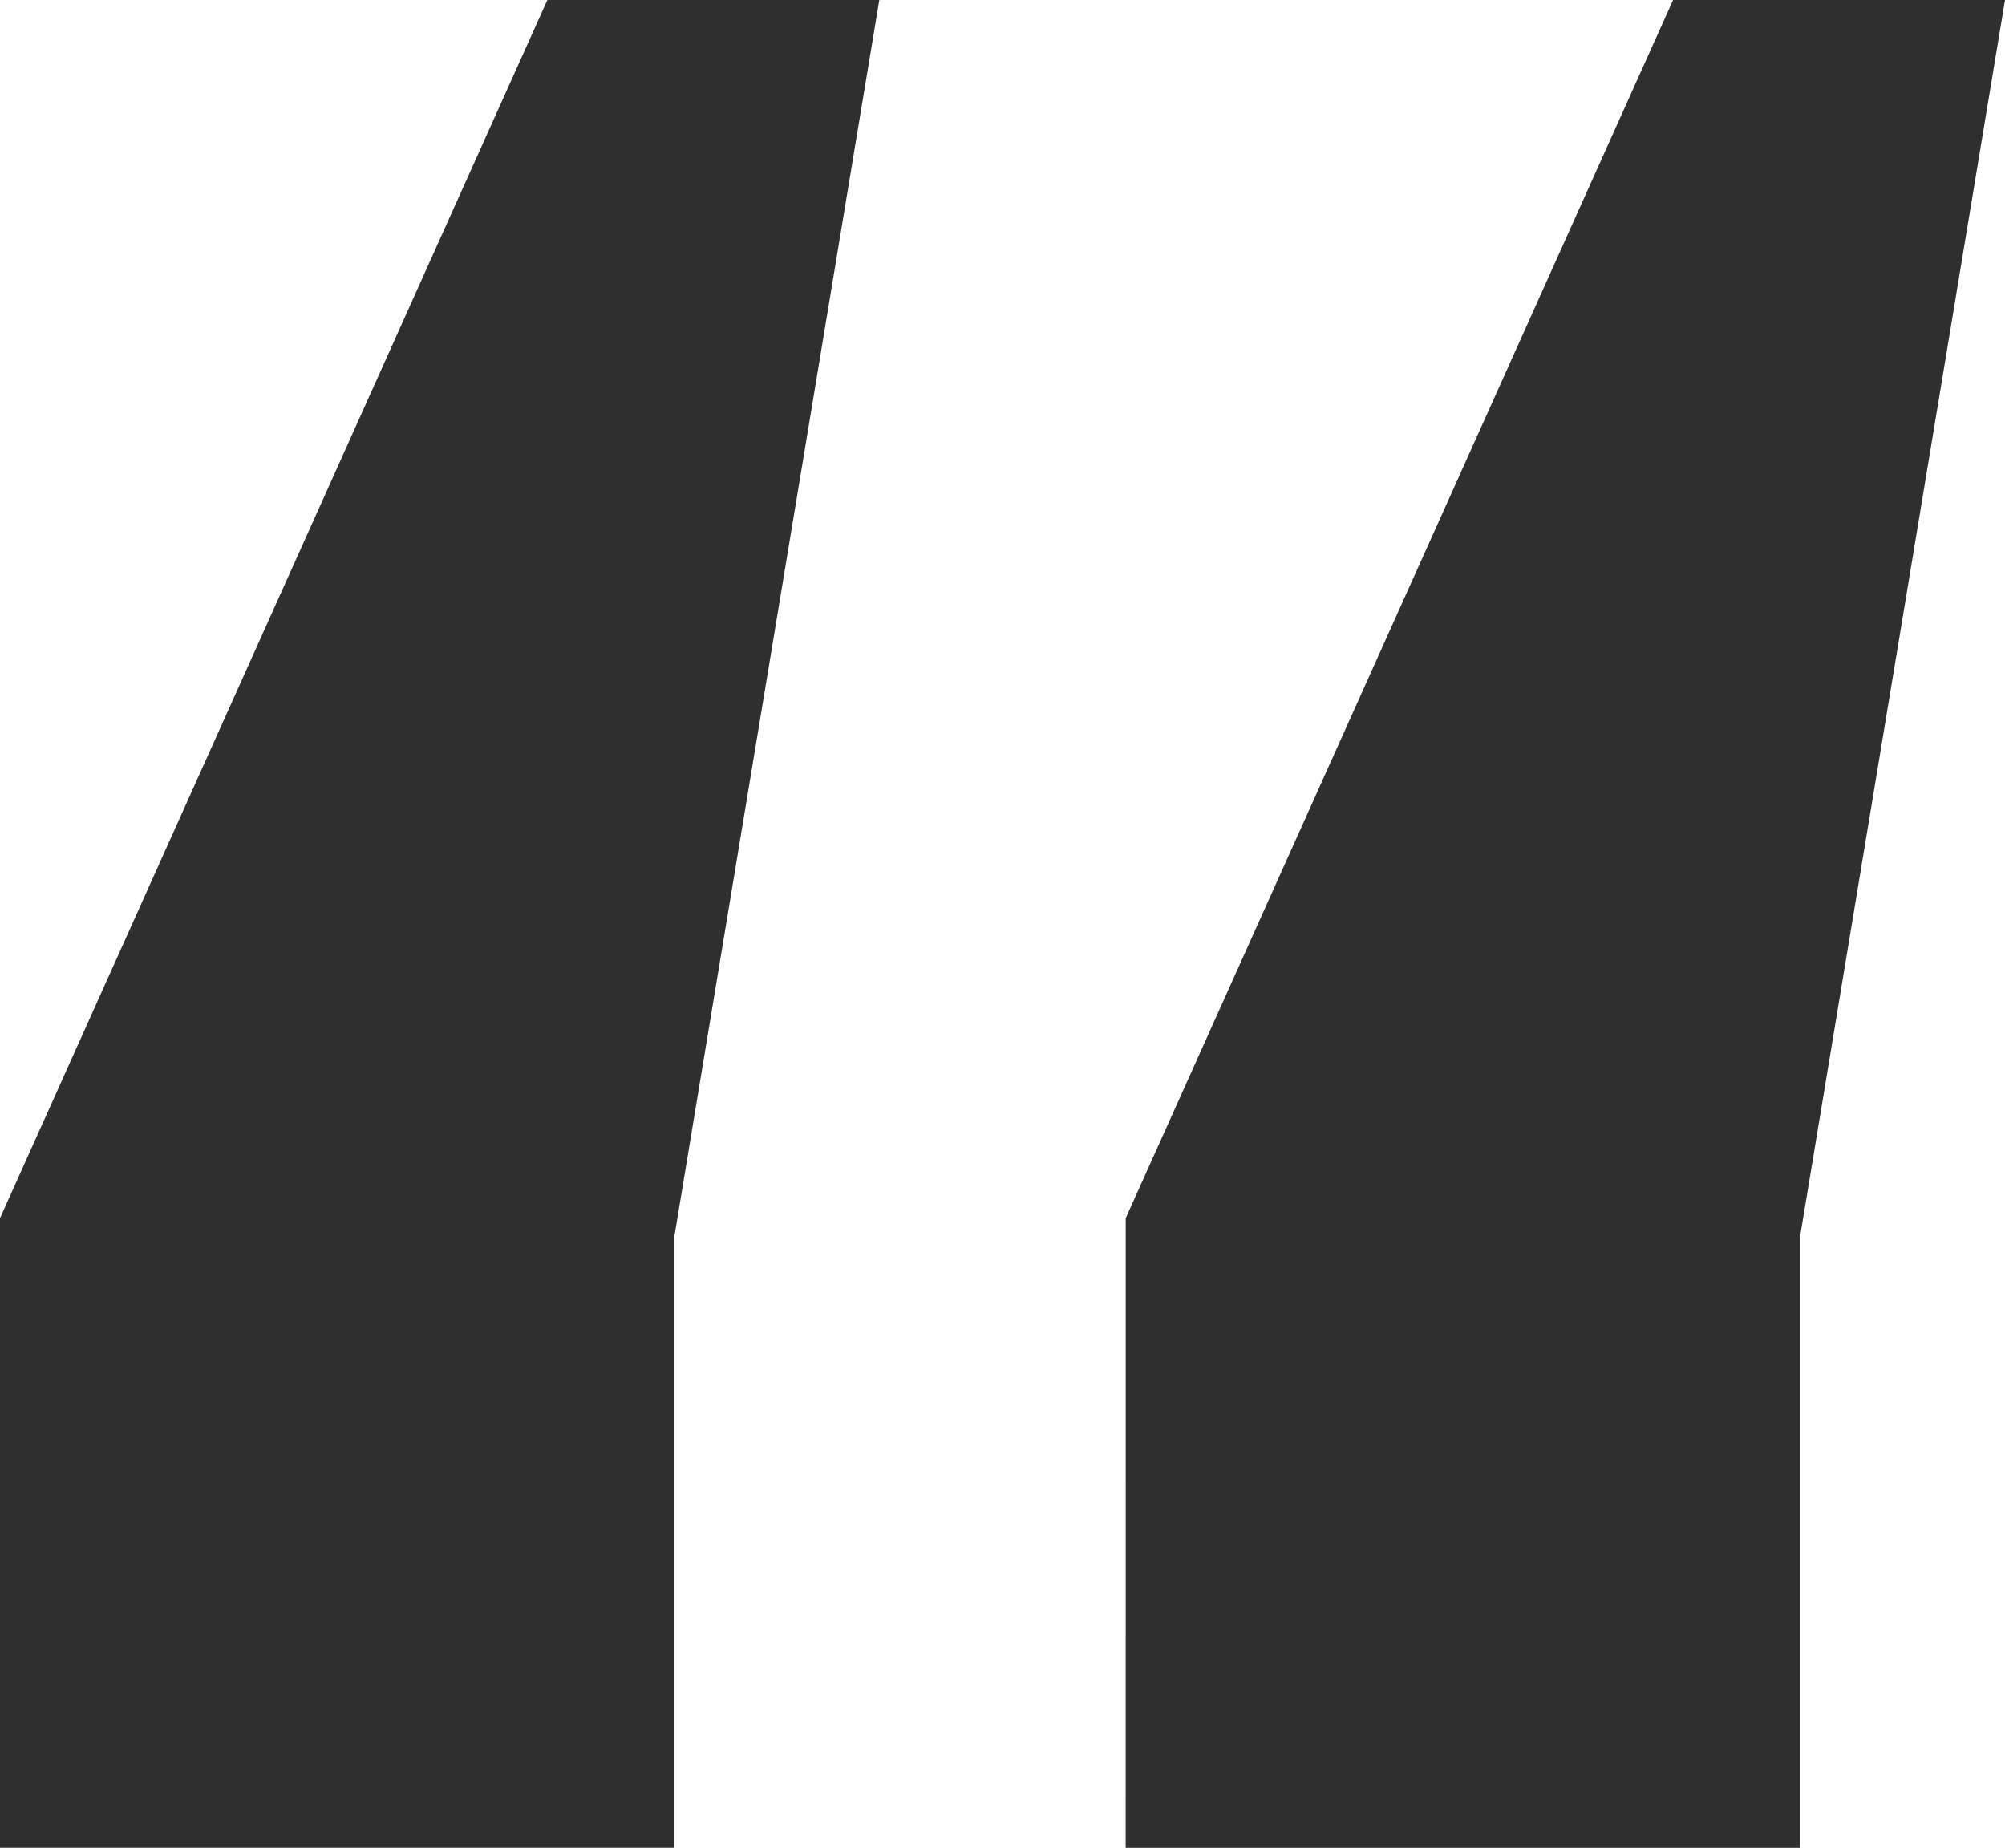 <svg xmlns="http://www.w3.org/2000/svg" width="55.57" height="51.208" viewBox="0 0 55.57 51.208">
  <path id="Path_12910" data-name="Path 12910" d="M10.43-169.619,25.6-203.379h9.2l-5.69,34.328v16.88H10.43Zm31.2,0L56.8-203.379H66L60.31-169.05v16.88H41.629Z" transform="translate(-10.43 203.379)" fill="#2f2f2f"/>
</svg>

